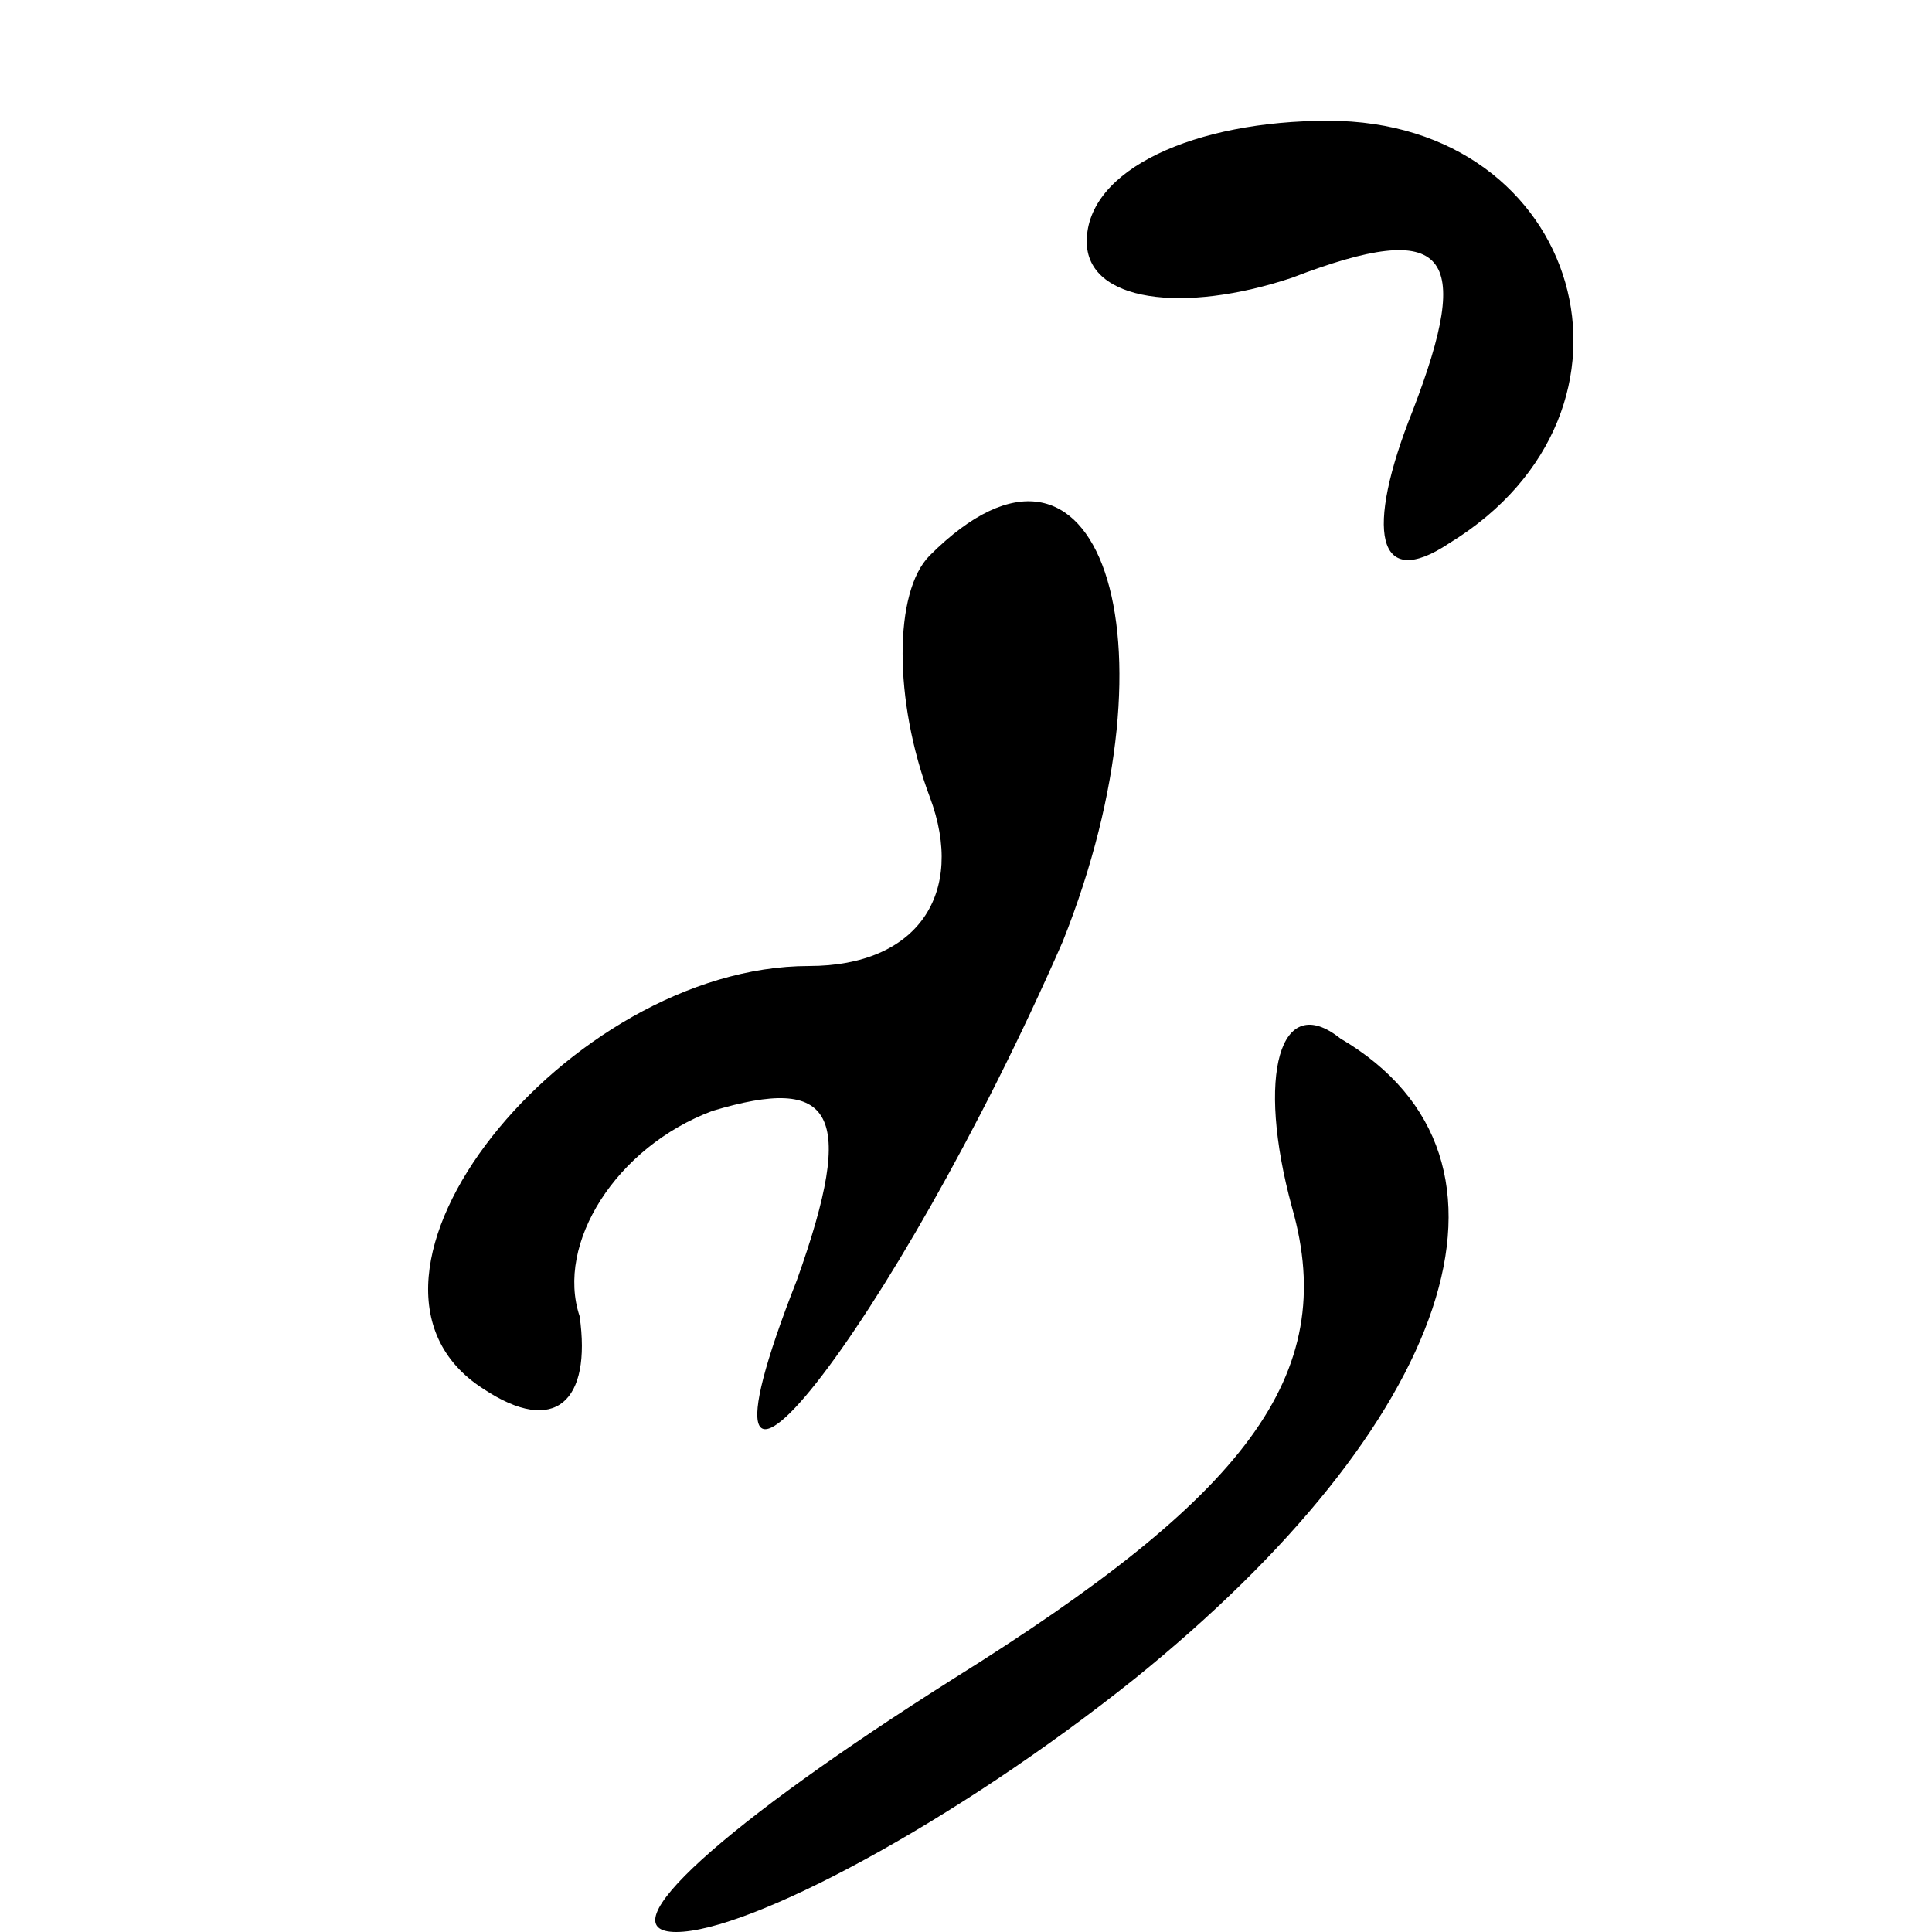 <?xml version="1.0" standalone="no"?>
<!DOCTYPE svg PUBLIC "-//W3C//DTD SVG 20010904//EN"
 "http://www.w3.org/TR/2001/REC-SVG-20010904/DTD/svg10.dtd">
<svg version="1.0" xmlns="http://www.w3.org/2000/svg"
 width="16pt" height="16pt" viewBox="0 0 16 16"
 preserveAspectRatio="xMidYMid meet">

<g transform="translate(0,16) scale(0.1,-0.1)"
fill="#000000" stroke="none">
<path d="M90 140 c0 -5 8 -6 17 -3 13 5 15 2 10 -11 -4 -10 -3 -15 3 -11 18
11 11 35 -10 35 -11 0 -20 -4 -20 -10z"/>
<path d="M77 114 c-3 -3 -3 -12 0 -20 3 -8 -1 -14 -10 -14 -20 0 -41 -26 -27
-35 6 -4 9 -1 8 6 -2 6 3 14 11 17 10 3 12 0 7 -14 -11 -28 8 -4 22 28 10 25
3 46 -11 32z"/>
<path d="M107 60 c4 -14 -4 -24 -28 -39 -19 -12 -29 -21 -23 -21 6 0 23 9 38
21 26 21 34 43 17 53 -5 4 -7 -3 -4 -14z"/>
</g>
</svg>
